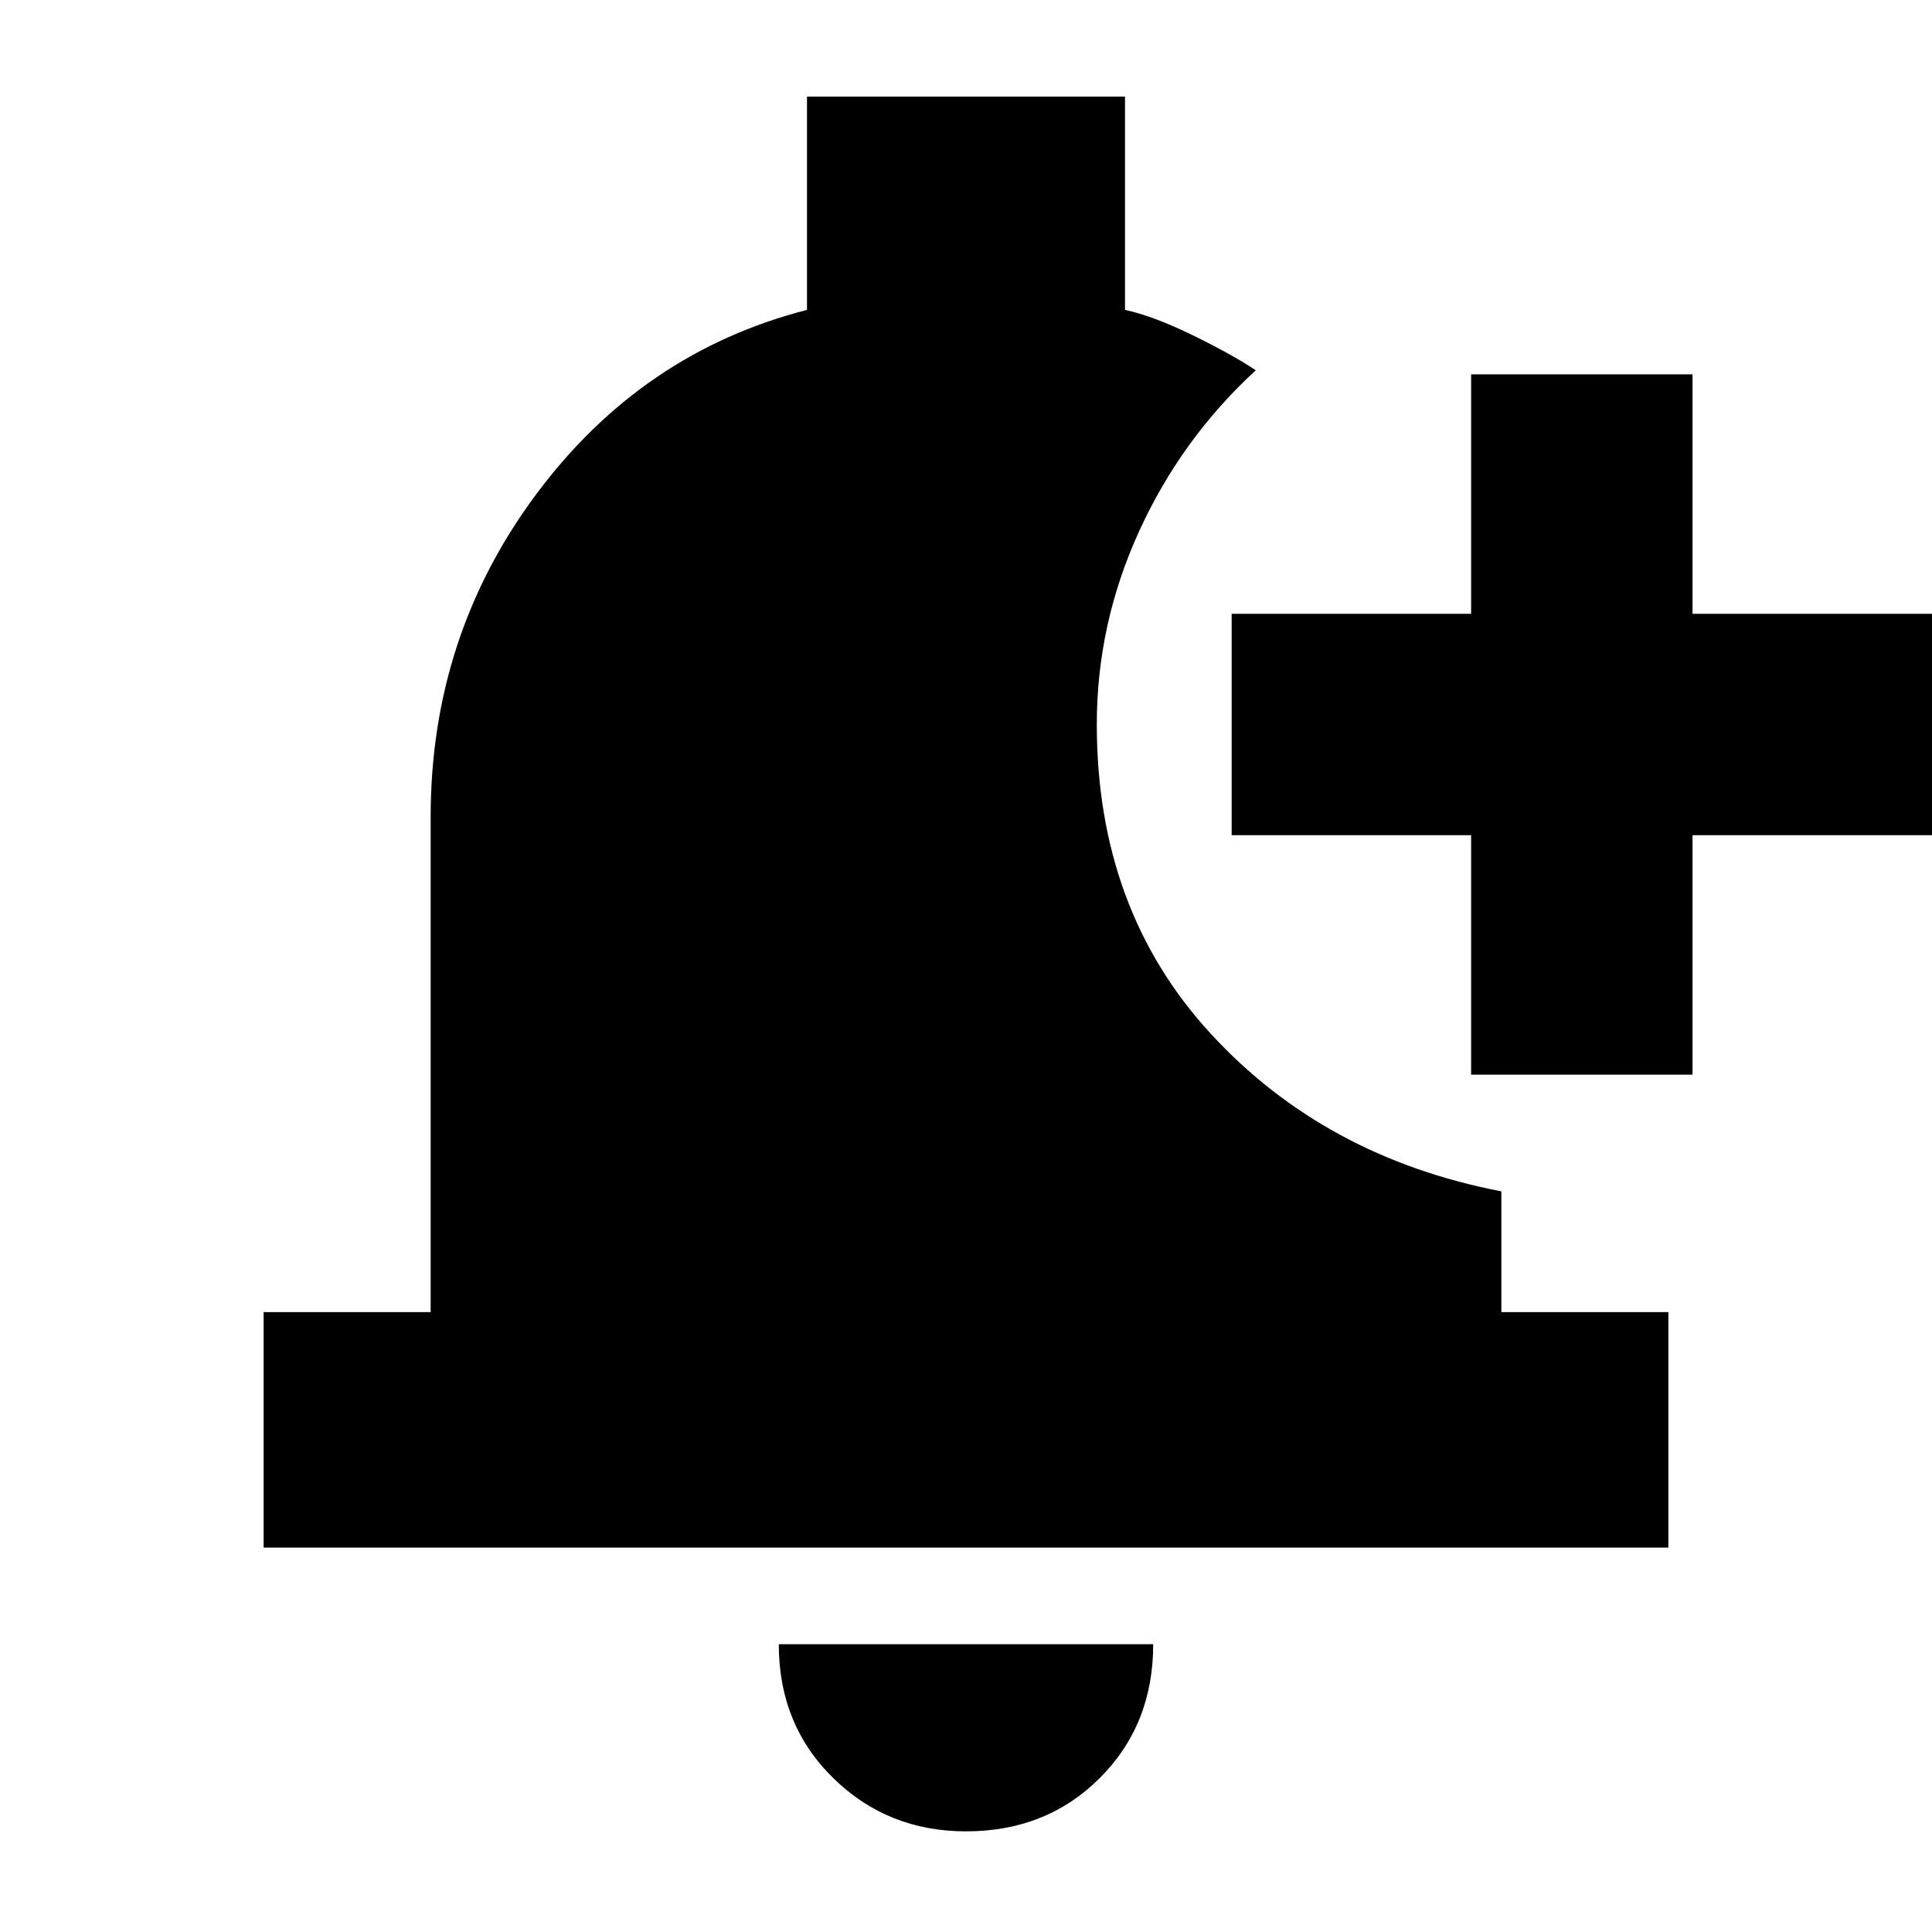 <svg xmlns="http://www.w3.org/2000/svg" height="20" width="20"><path d="M10 18.958q-.812 0-1.375-.552t-.563-1.385h3.876q0 .833-.553 1.385-.552.552-1.385.552Zm5.229-7.833V8.646H12.75V6.354h2.479V3.875h2.292v2.479H20v2.292h-2.479v2.479Zm-12.5 4.896v-2.438h1.729V8.458q0-1.875 1.094-3.343 1.094-1.469 2.802-1.907V1h3.292v2.208q.292.063.698.261.406.198.656.364-.771.709-1.208 1.667-.438.958-.438 2 0 1.917 1.177 3.198t3.011 1.635v1.25h1.729v2.438Z"/></svg>
